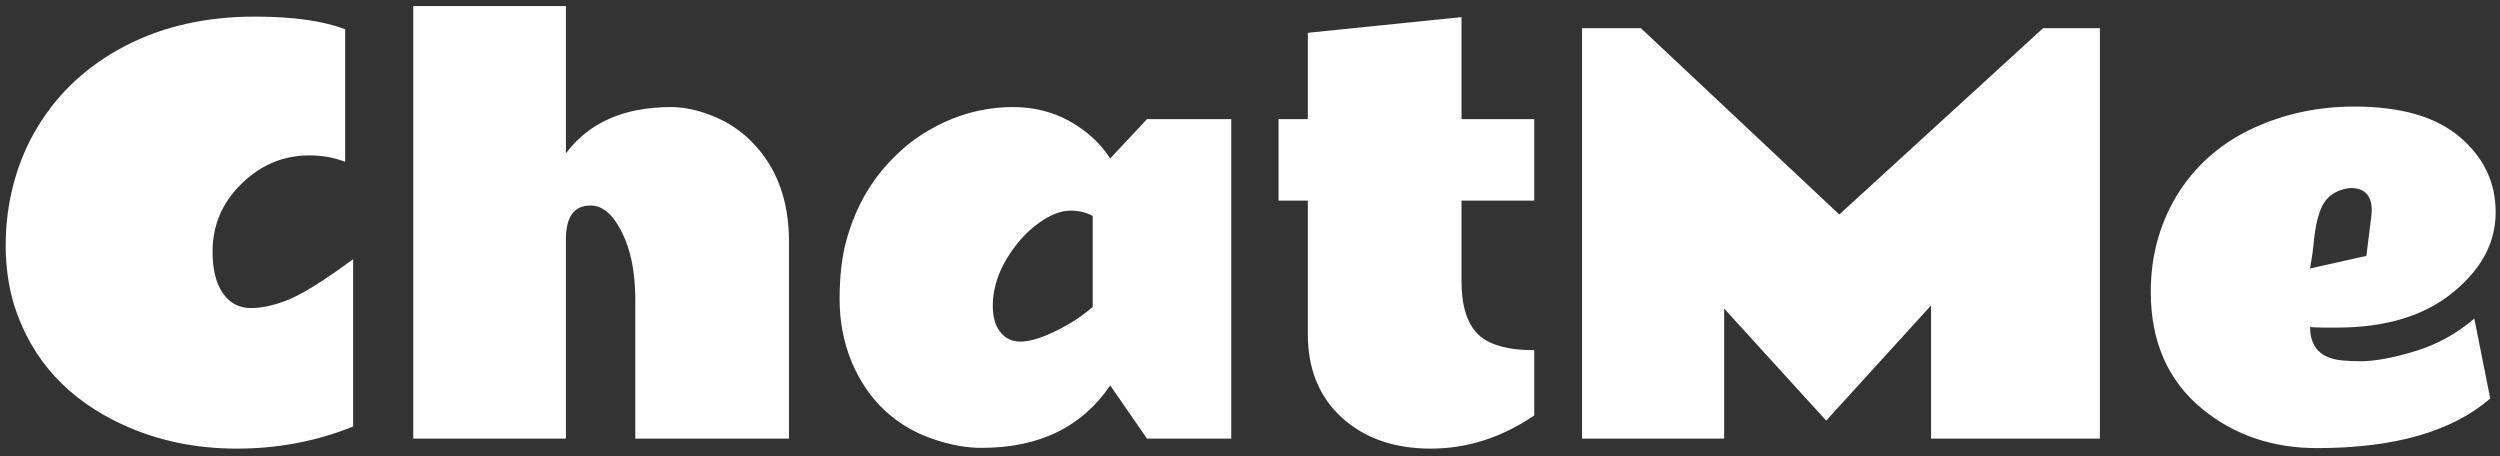 <svg width="285" height="52" viewBox="0 0 285 52" fill="none" xmlns="http://www.w3.org/2000/svg">
<rect x="0" y="0" width="285" height="52" fill="#333333" stroke="none"/>
<path d="M39.348 18.447C38.078 17.959 36.721 17.715 35.275 17.715C32.307 17.715 29.719 18.799 27.512 20.967C25.324 23.115 24.23 25.693 24.23 28.701C24.23 30.713 24.621 32.285 25.402 33.418C26.184 34.551 27.248 35.117 28.596 35.117C29.943 35.117 31.428 34.775 33.049 34.092C34.69 33.389 37.092 31.875 40.256 29.551V48.623C36.096 50.303 31.672 51.143 26.984 51.143C22.316 51.143 18.01 50.244 14.065 48.447C7.795 45.576 3.664 41.084 1.672 34.971C1.008 32.881 0.666 30.576 0.646 28.057C0.646 25.537 0.959 23.125 1.584 20.82C2.209 18.516 3.117 16.387 4.309 14.434C6.691 10.508 10.031 7.432 14.328 5.205C18.645 2.979 23.586 1.875 29.152 1.895C33.391 1.895 36.789 2.373 39.348 3.33V18.447ZM64.514 17.48C67.15 13.965 71.144 12.207 76.496 12.207C78.019 12.207 79.641 12.559 81.359 13.262C83.078 13.965 84.572 14.98 85.842 16.309C88.576 19.141 89.943 22.891 89.943 27.559V50H72.424V34.209C72.424 31.064 71.916 28.486 70.9 26.475C69.885 24.443 68.693 23.428 67.326 23.428C65.451 23.428 64.514 24.707 64.514 27.266V50H47.111V0.693H64.514V17.48ZM100.842 46.777C99.279 45.312 98.029 43.477 97.092 41.27C96.174 39.043 95.715 36.65 95.715 34.092C95.715 31.533 95.969 29.316 96.477 27.441C97.492 23.711 99.269 20.576 101.809 18.037C103.02 16.787 104.367 15.732 105.852 14.873C108.898 13.096 112.111 12.207 115.49 12.207C118.889 12.207 121.867 13.33 124.426 15.576C125.246 16.299 125.959 17.129 126.564 18.066L130.754 13.584H140.363V50H130.754L126.564 43.935C123.361 48.662 118.508 51.035 112.004 51.055C110.207 51.074 108.283 50.723 106.232 50C104.201 49.297 102.404 48.223 100.842 46.777ZM124.572 24.629C123.869 24.219 123.029 24.014 122.053 24.014C121.076 24.014 120.041 24.365 118.947 25.068C117.873 25.752 116.906 26.621 116.047 27.676C114.133 30.039 113.176 32.441 113.176 34.883C113.176 36.602 113.703 37.812 114.758 38.516C115.734 39.16 117.219 39.072 119.211 38.252C121.223 37.412 123.01 36.328 124.572 35V24.629ZM174.904 47.363C171.193 49.883 167.258 51.143 163.098 51.143C158.957 51.143 155.588 49.971 152.99 47.627C150.393 45.264 149.094 42.09 149.094 38.105V22.871H145.754V13.584H149.094V3.74L166.613 1.953V13.584H174.904V22.871H166.613V32.07C166.613 34.824 167.229 36.826 168.459 38.076C169.709 39.307 171.857 39.922 174.904 39.922V47.363ZM180.354 3.213H187.062L209.68 24.453L232.912 3.213H239.387V50H220.139V34.824L208.186 47.949L196.555 35.176V50H180.354V3.213ZM270.383 24.014C270.383 22.295 269.582 21.436 267.98 21.436C266.145 21.611 264.953 22.559 264.406 24.277C264.133 25.098 263.938 26.055 263.82 27.148C263.723 28.223 263.566 29.375 263.352 30.605L269.768 29.17L270.324 24.688L270.383 24.014ZM266.428 37.344C266.428 37.344 265.891 37.344 264.816 37.344C264.309 37.344 263.82 37.324 263.352 37.285C263.352 39.609 264.592 40.879 267.072 41.094C267.756 41.152 268.42 41.182 269.064 41.182C270.725 41.182 272.805 40.801 275.305 40.039C277.824 39.277 280.08 38.037 282.072 36.318L283.889 45.43C279.533 49.199 272.951 51.084 264.143 51.084C259.084 51.084 254.738 49.609 251.105 46.66C247.16 43.438 245.188 38.975 245.188 33.272C245.188 28.975 246.301 25.117 248.527 21.699C250.598 18.574 253.4 16.201 256.936 14.58C260.471 12.959 264.289 12.148 268.391 12.148C273.703 12.148 277.717 13.31 280.432 15.635C283.166 17.959 284.523 20.83 284.504 24.248C284.504 27.666 282.873 30.703 279.611 33.359C276.35 36.016 271.955 37.344 266.428 37.344Z" fill="white"/>
</svg>
